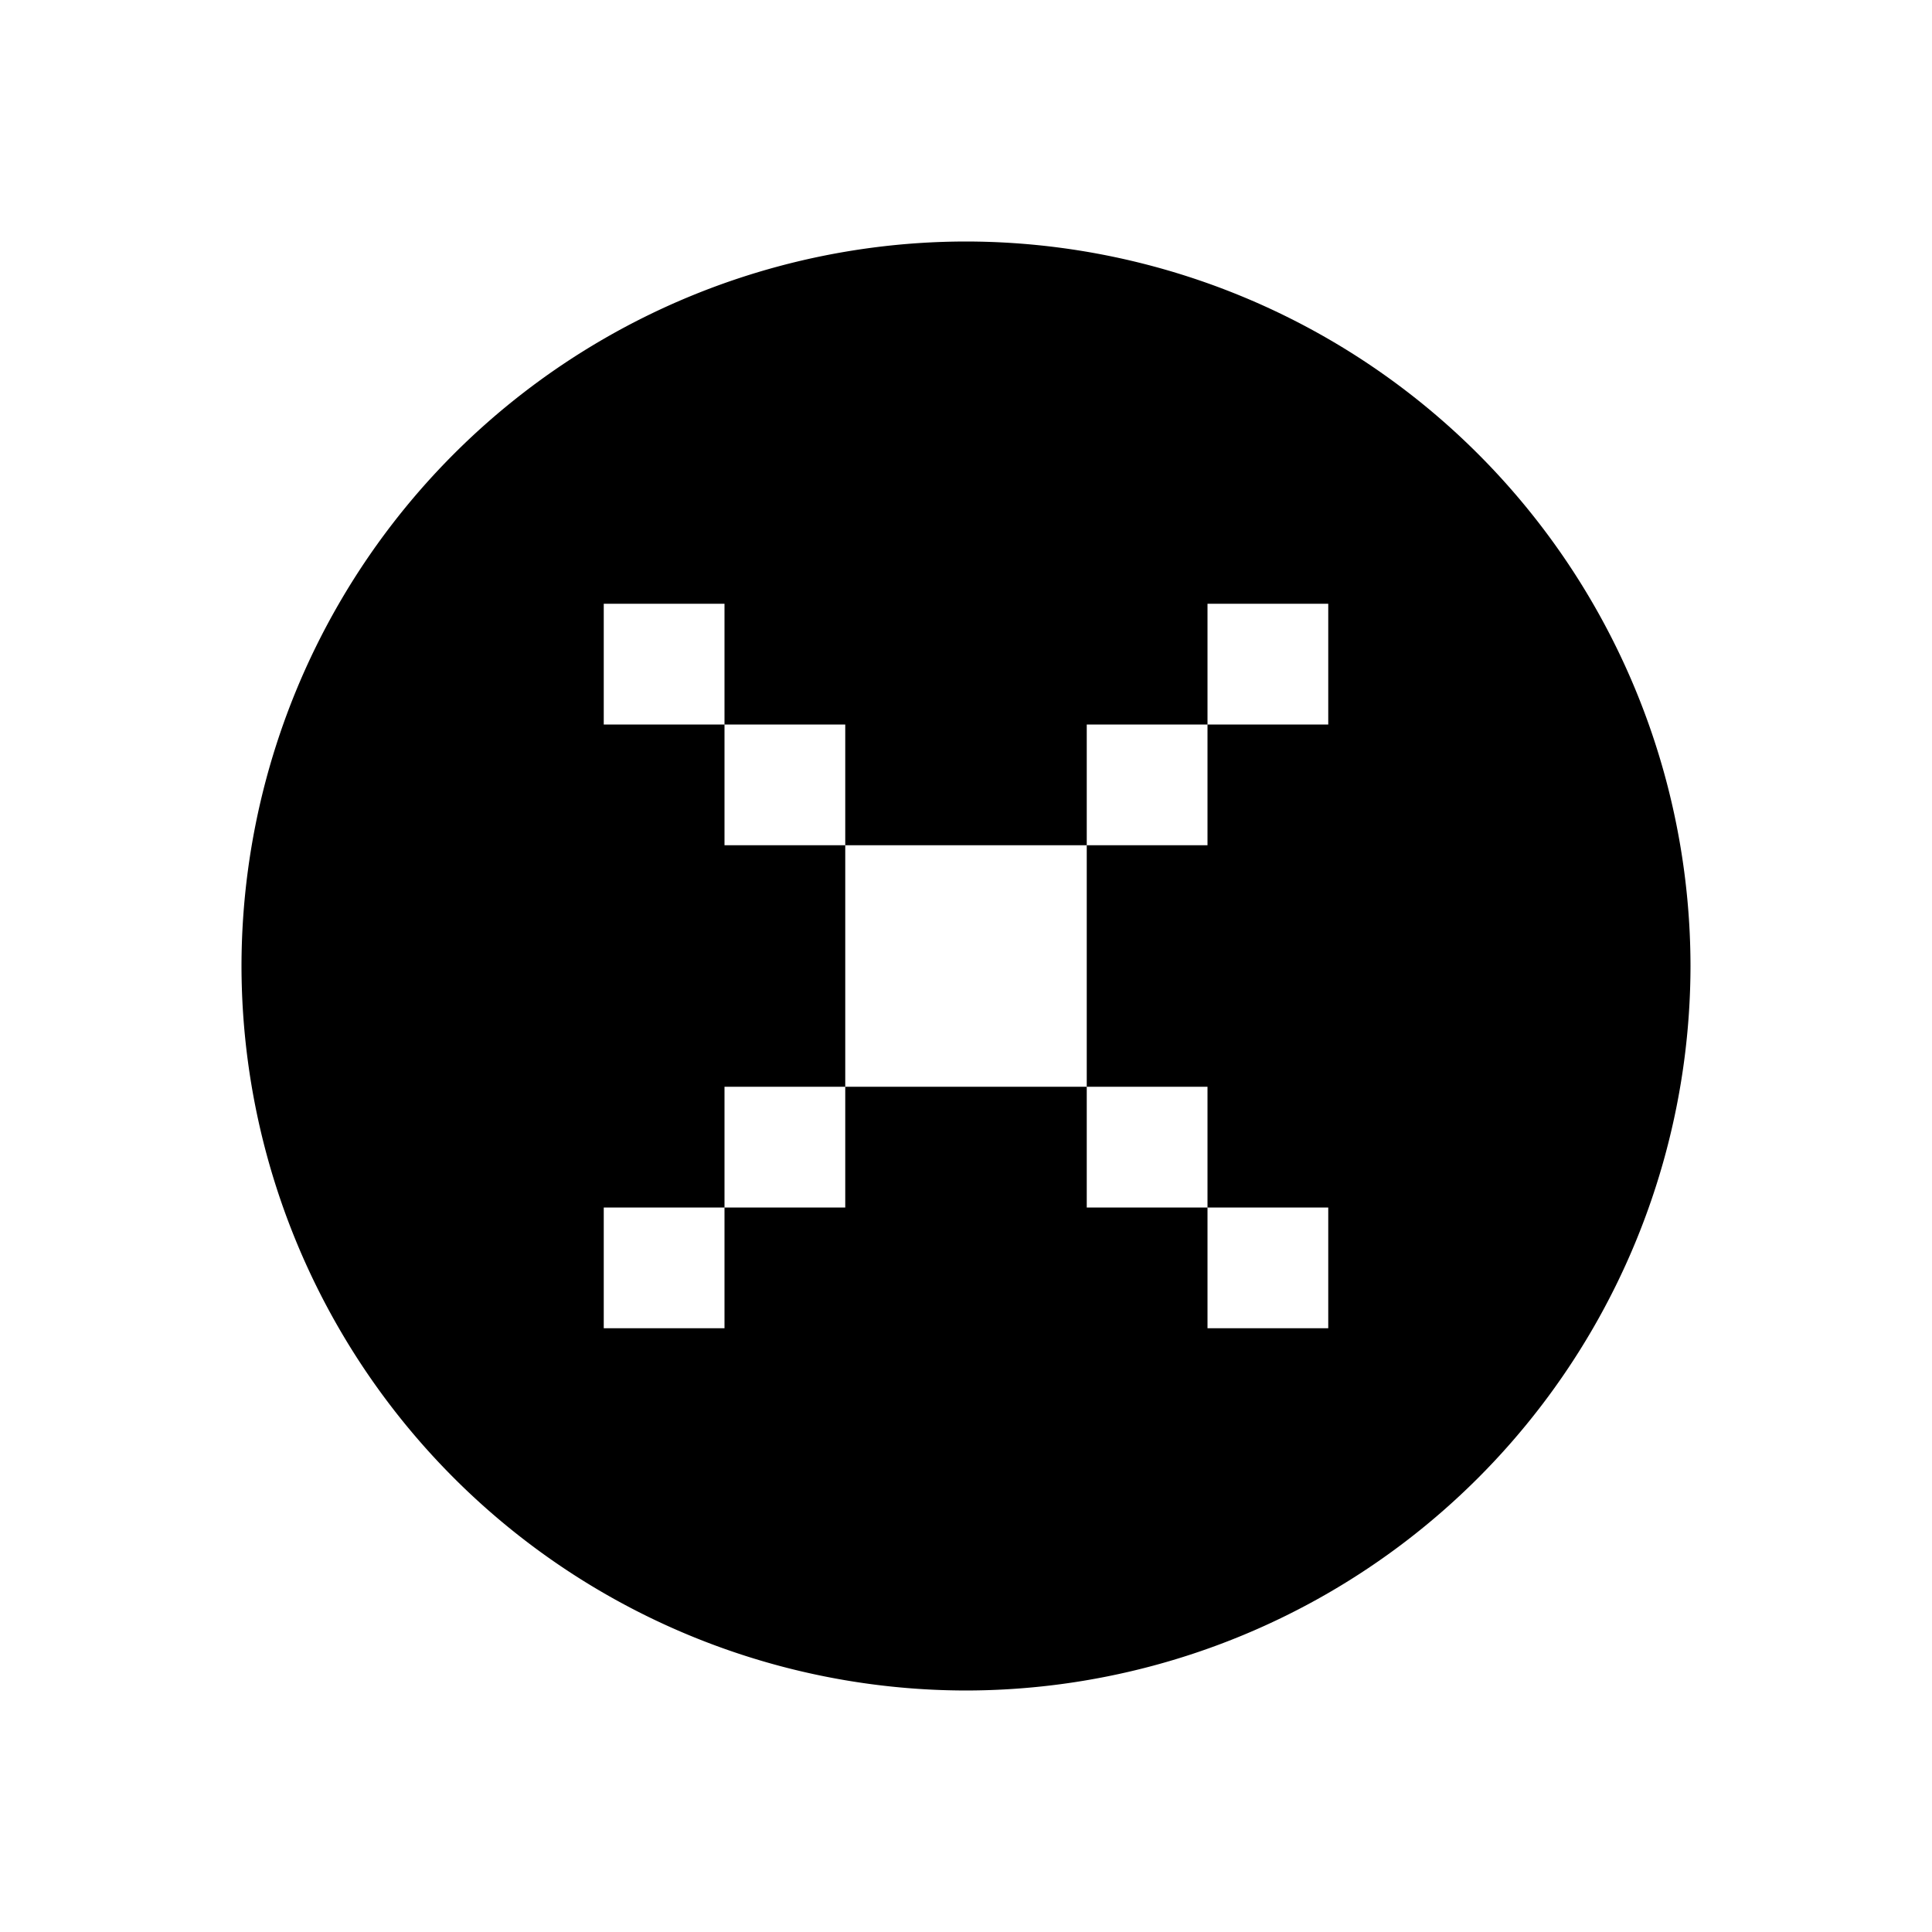 <svg xmlns="http://www.w3.org/2000/svg" viewBox="0 0 16 16">
  <defs>
    <style>
      .cls-1 {
        fill: #fff;
        stroke: #707070;
        opacity: 0;
      }

      .cls-2 {
        stroke: rgba(0,0,0,0);
      }

      .cls-3 {
        stroke: none;
      }

      .cls-4 {
        fill: none;
      }
    </style>
  </defs>
  <g id="clear" transform="translate(-1340 -265)">
    <g id="矩形_4796" data-name="矩形 4796" class="cls-1" transform="translate(1340 265)">
      <rect class="cls-3" width="16" height="16"/>
      <rect class="cls-4" x="0.5" y="0.5" width="15" height="15"/>
    </g>
    <path id="减去_2" data-name="减去 2" class="cls-2" d="M-5394,3008a6.007,6.007,0,0,1-6-6,6.006,6.006,0,0,1,6-6,6.007,6.007,0,0,1,6,6A6.008,6.008,0,0,1-5394,3008Zm2-4v1h1v-1Zm-4,0h-1v1h1v-1Zm3-1v1h1v-1Zm-2,0h-1v1h1v-1Zm0,0h2v-2h-2Zm-1-3v1h1v-1Zm4,0h-1v1h1v-1Zm-4-1h-1v1h1Zm5,0h-1v1h1Z" transform="translate(6742 -2729)"/>
  </g>
</svg>
